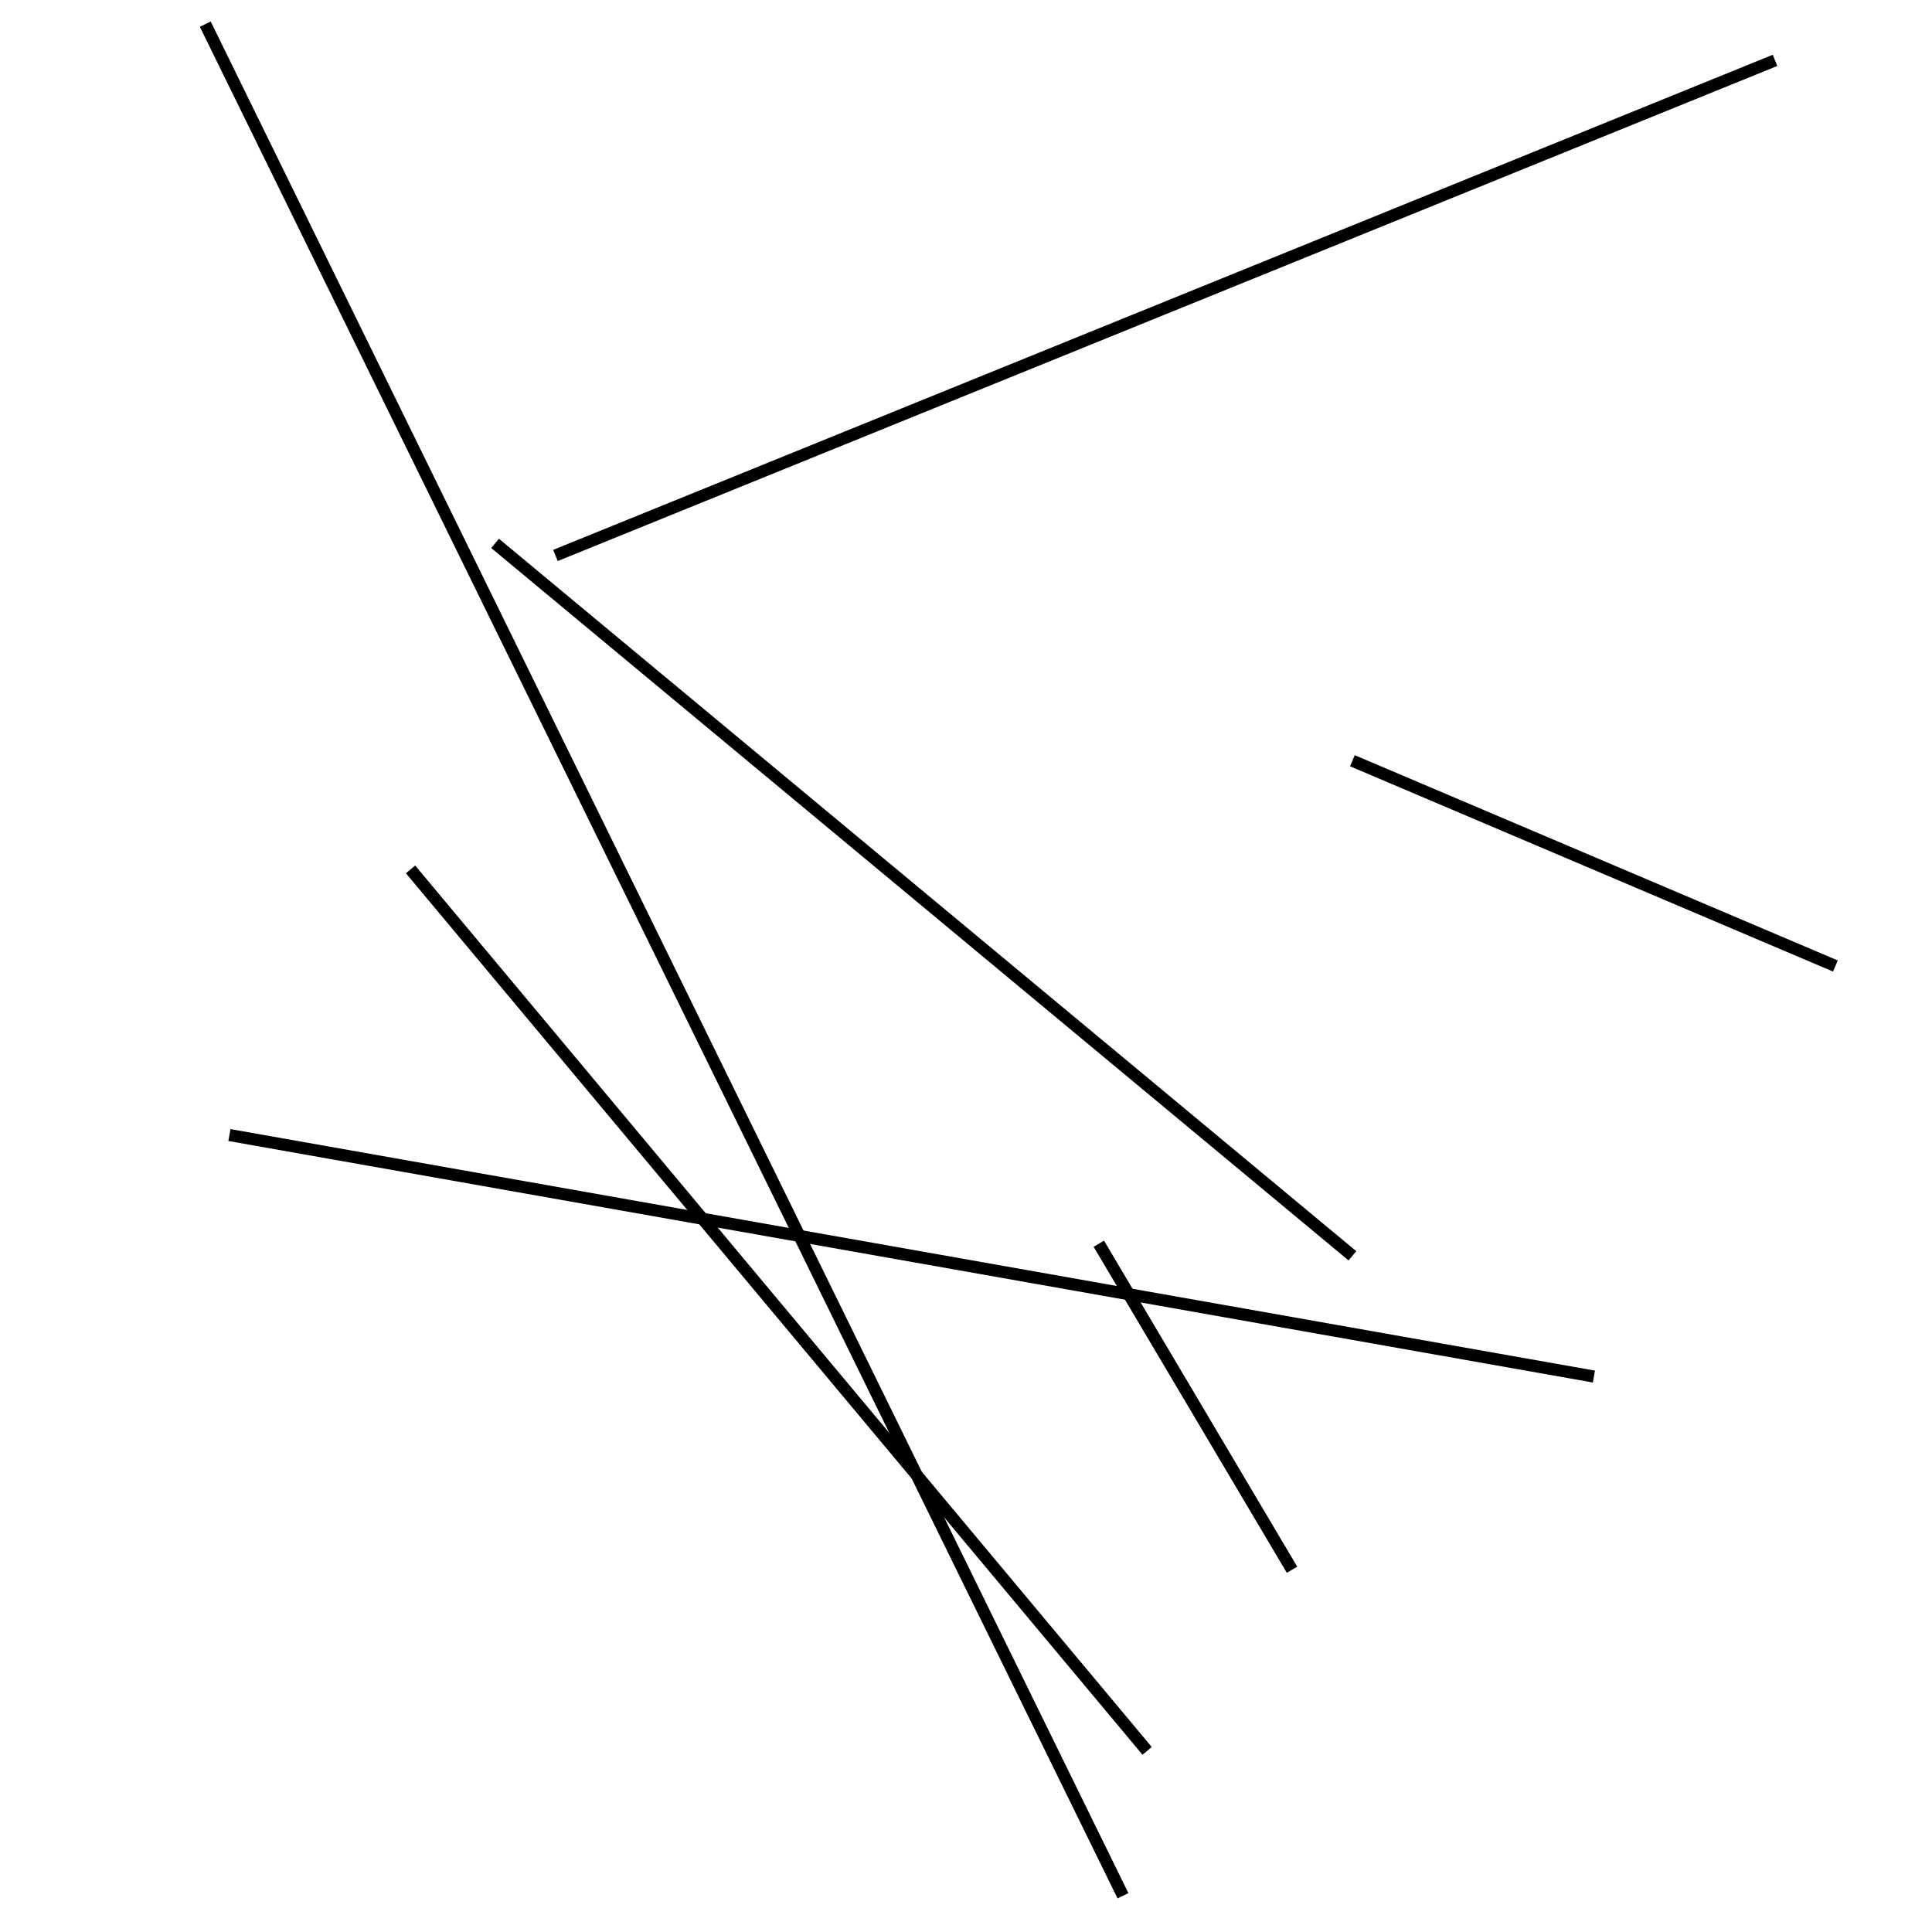 <?xml version="1.0" encoding="utf-8" ?>
<svg baseProfile="full" height="160" version="1.1" width="160" xmlns="http://www.w3.org/2000/svg" xmlns:ev="http://www.w3.org/2001/xml-events" xmlns:xlink="http://www.w3.org/1999/xlink"><defs /><line stroke="black" stroke-width="1" x1="152" x2="112" y1="80" y2="63" /><line stroke="black" stroke-width="1" x1="107" x2="91" y1="130" y2="103" /><line stroke="black" stroke-width="1" x1="132" x2="19" y1="114" y2="94" /><line stroke="black" stroke-width="1" x1="147" x2="46" y1="5" y2="46" /><line stroke="black" stroke-width="1" x1="95" x2="34" y1="145" y2="72" /><line stroke="black" stroke-width="1" x1="17" x2="93" y1="2" y2="157" /><line stroke="black" stroke-width="1" x1="41" x2="112" y1="45" y2="104" /></svg>